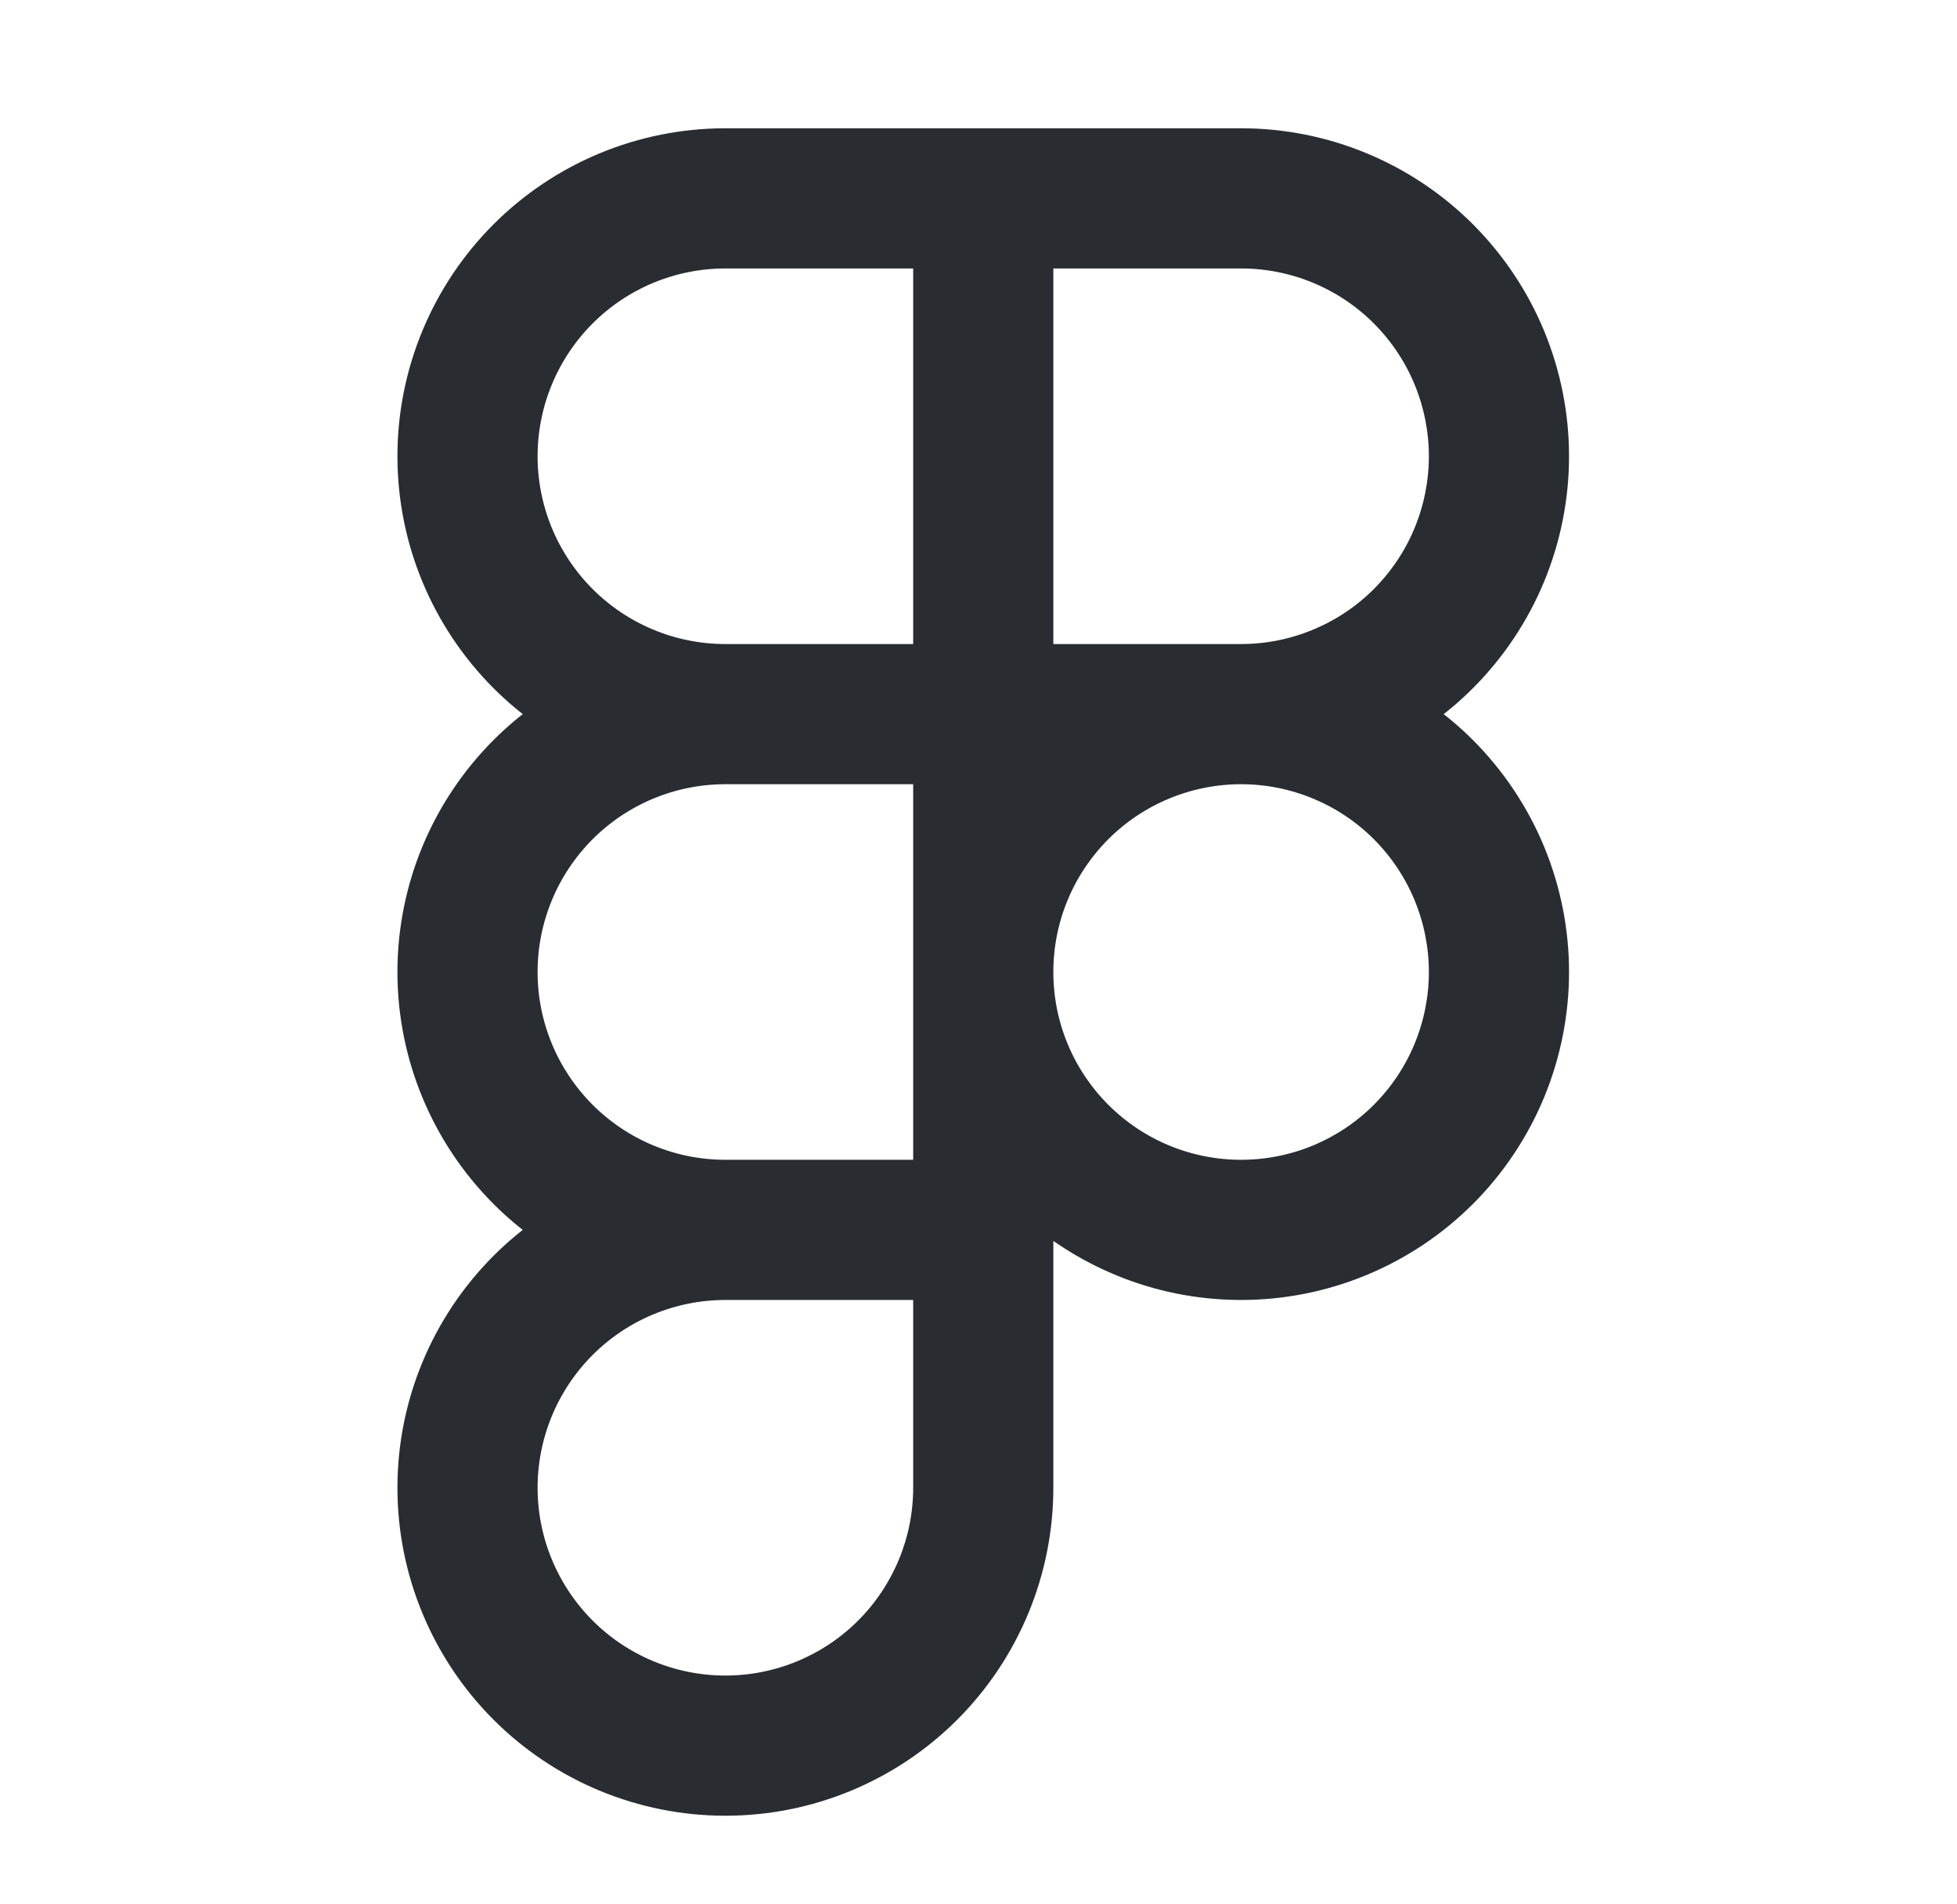 <svg width="37" height="36" viewBox="0 0 37 36" fill="none" xmlns="http://www.w3.org/2000/svg">
<path fill-rule="evenodd" clip-rule="evenodd" d="M19.715 23.059C20.155 23.412 20.645 23.701 21.168 23.918C21.896 24.22 22.677 24.375 23.465 24.375C24.252 24.375 25.033 24.22 25.761 23.918C26.488 23.617 27.15 23.175 27.707 22.618C28.264 22.061 28.706 21.399 29.008 20.671C29.309 19.943 29.465 19.163 29.465 18.375C29.465 17.587 29.309 16.807 29.008 16.079C28.706 15.351 28.264 14.69 27.707 14.132C27.476 13.901 27.227 13.69 26.962 13.5C27.227 13.31 27.476 13.099 27.707 12.868C28.264 12.31 28.706 11.649 29.008 10.921C29.309 10.193 29.465 9.413 29.465 8.625C29.465 7.837 29.309 7.057 29.008 6.329C28.706 5.601 28.264 4.94 27.707 4.382C27.15 3.825 26.488 3.383 25.761 3.082C25.033 2.78 24.252 2.625 23.465 2.625H13.714C12.123 2.625 10.597 3.257 9.472 4.382C8.347 5.508 7.714 7.034 7.714 8.625C7.714 10.216 8.347 11.742 9.472 12.868C9.704 13.1 9.953 13.311 10.217 13.5C9.953 13.689 9.704 13.9 9.472 14.132C8.347 15.258 7.714 16.784 7.714 18.375C7.714 19.966 8.347 21.492 9.472 22.618C9.704 22.85 9.953 23.061 10.217 23.25C9.953 23.439 9.704 23.65 9.472 23.882C8.347 25.008 7.714 26.534 7.714 28.125C7.714 29.716 8.347 31.242 9.472 32.368C10.597 33.493 12.123 34.125 13.714 34.125C15.306 34.125 16.832 33.493 17.957 32.368C19.082 31.242 19.715 29.716 19.715 28.125V23.059ZM13.714 4.875C12.72 4.875 11.766 5.27 11.063 5.973C10.36 6.677 9.964 7.63 9.964 8.625C9.964 9.62 10.36 10.573 11.063 11.277C11.766 11.98 12.72 12.375 13.714 12.375H17.465V4.875H13.714ZM17.465 24.375H13.714C12.72 24.375 11.766 24.77 11.063 25.473C10.36 26.177 9.964 27.13 9.964 28.125C9.964 29.12 10.36 30.073 11.063 30.777C11.766 31.48 12.72 31.875 13.714 31.875C14.709 31.875 15.663 31.48 16.366 30.777C17.069 30.073 17.465 29.12 17.465 28.125V24.375ZM13.714 14.625C12.72 14.625 11.766 15.02 11.063 15.723C10.36 16.427 9.964 17.38 9.964 18.375C9.964 19.37 10.36 20.323 11.063 21.027C11.766 21.73 12.72 22.125 13.714 22.125H17.465V14.625H13.714ZM19.715 18.375C19.715 18.867 19.811 19.355 20 19.81C20.188 20.265 20.465 20.678 20.813 21.027C21.161 21.375 21.574 21.651 22.029 21.84C22.484 22.028 22.972 22.125 23.465 22.125C23.957 22.125 24.445 22.028 24.899 21.84C25.355 21.651 25.768 21.375 26.116 21.027C26.464 20.678 26.741 20.265 26.929 19.81C27.117 19.355 27.215 18.867 27.215 18.375C27.215 17.883 27.117 17.395 26.929 16.94C26.741 16.485 26.464 16.072 26.116 15.723C25.768 15.375 25.355 15.099 24.899 14.911C24.445 14.722 23.957 14.625 23.465 14.625C22.972 14.625 22.484 14.722 22.029 14.911C21.574 15.099 21.161 15.375 20.813 15.723C20.465 16.072 20.188 16.485 20 16.94C19.811 17.395 19.715 17.883 19.715 18.375ZM23.465 12.375C23.957 12.375 24.445 12.278 24.899 12.089C25.355 11.901 25.768 11.625 26.116 11.277C26.464 10.928 26.741 10.515 26.929 10.06C27.117 9.605 27.215 9.117 27.215 8.625C27.215 8.133 27.117 7.645 26.929 7.19C26.741 6.735 26.464 6.322 26.116 5.973C25.768 5.625 25.355 5.349 24.899 5.16C24.445 4.972 23.957 4.875 23.465 4.875H19.715V12.375H23.465Z" fill="#292C31" stroke="#292C31" stroke-width="0.4" stroke-linecap="round" stroke-linejoin="round"/>
</svg>

